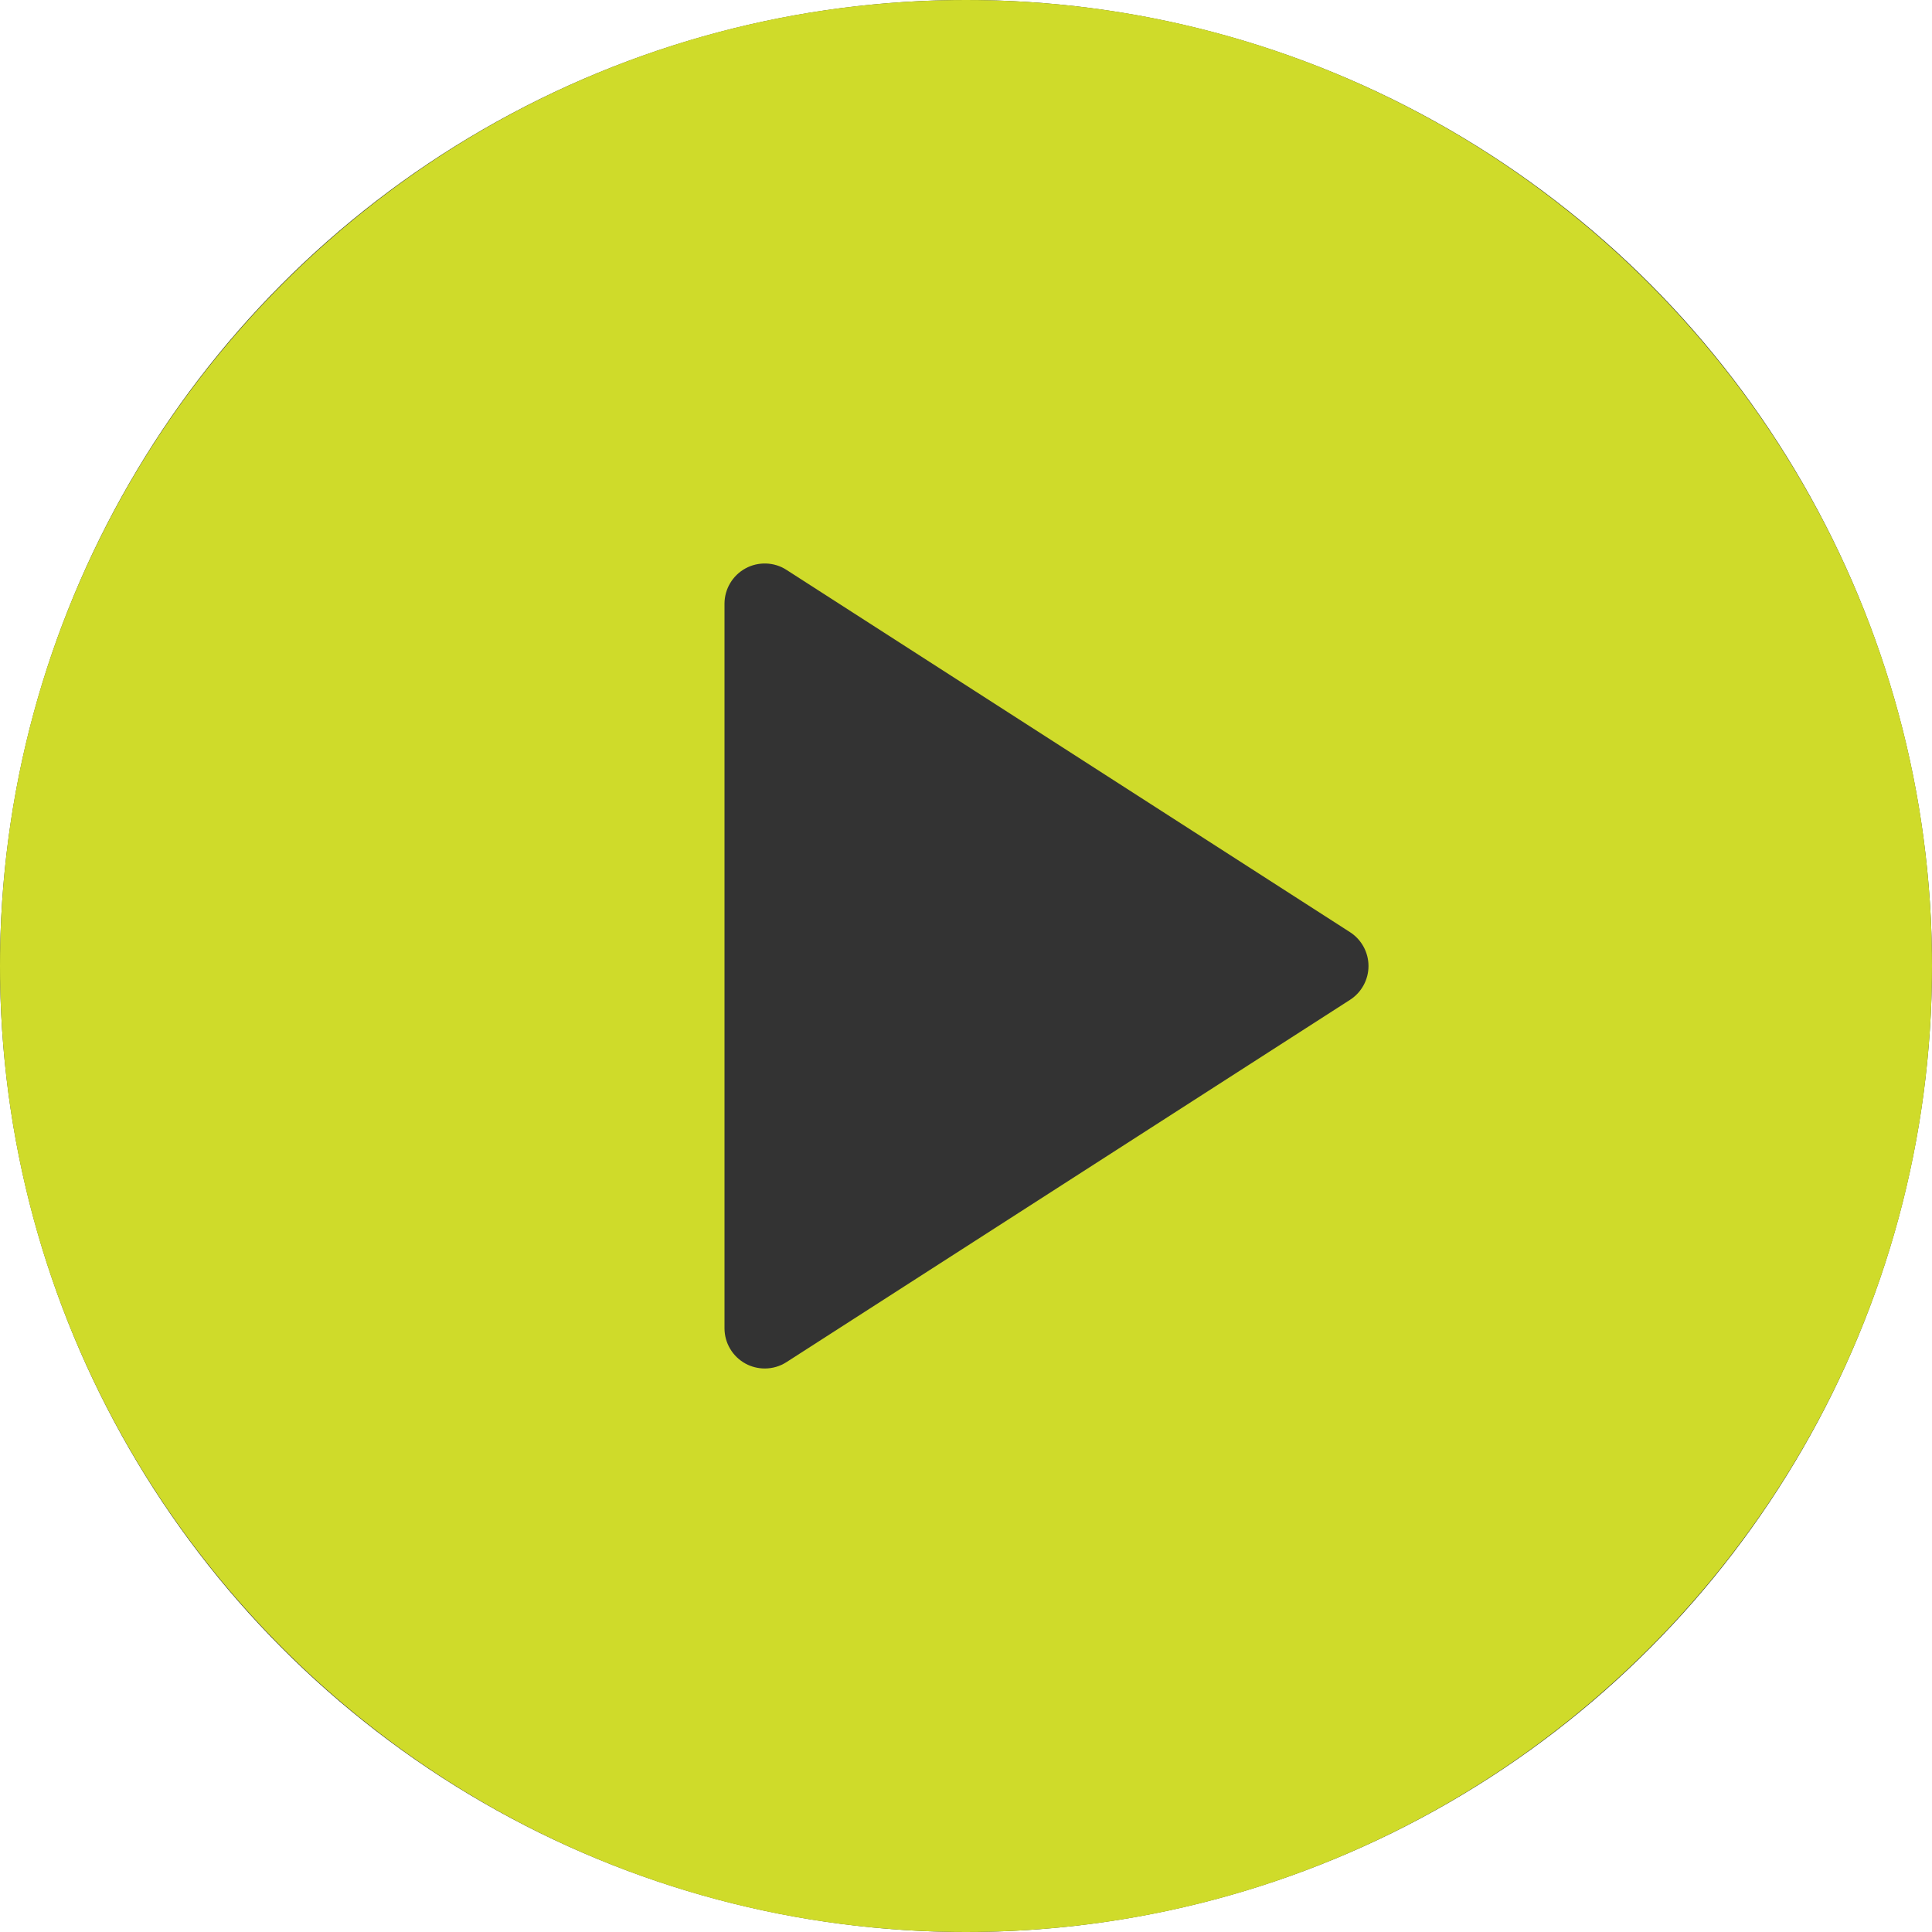 <svg width="64" height="64" viewBox="0 0 64 64" fill="none" xmlns="http://www.w3.org/2000/svg">
<g clip-path="url(#clip0_49_1076)">
<circle cx="32" cy="32" r="32" fill="#333333"/>
<path d="M32 0C14.354 0 0 14.355 0 32C0 49.645 14.354 64 32 64C49.646 64 64 49.645 64 32C64 14.355 49.646 0 32 0ZM44.721 33.121L26.055 45.121C25.84 45.26 25.589 45.334 25.333 45.333C25.115 45.333 24.893 45.279 24.695 45.171C24.485 45.056 24.309 44.887 24.187 44.681C24.064 44.475 24 44.24 24 44V20C24 19.512 24.266 19.064 24.695 18.829C25.117 18.598 25.646 18.612 26.055 18.879L44.721 30.879C45.102 31.124 45.333 31.547 45.333 32C45.333 32.453 45.102 32.876 44.721 33.121Z" fill="#CFDB2A"/>
</g>
<defs>
<clipPath id="clip0_49_1076">
<rect width="64" height="64" fill="white"/>
</clipPath>
</defs>
</svg>
